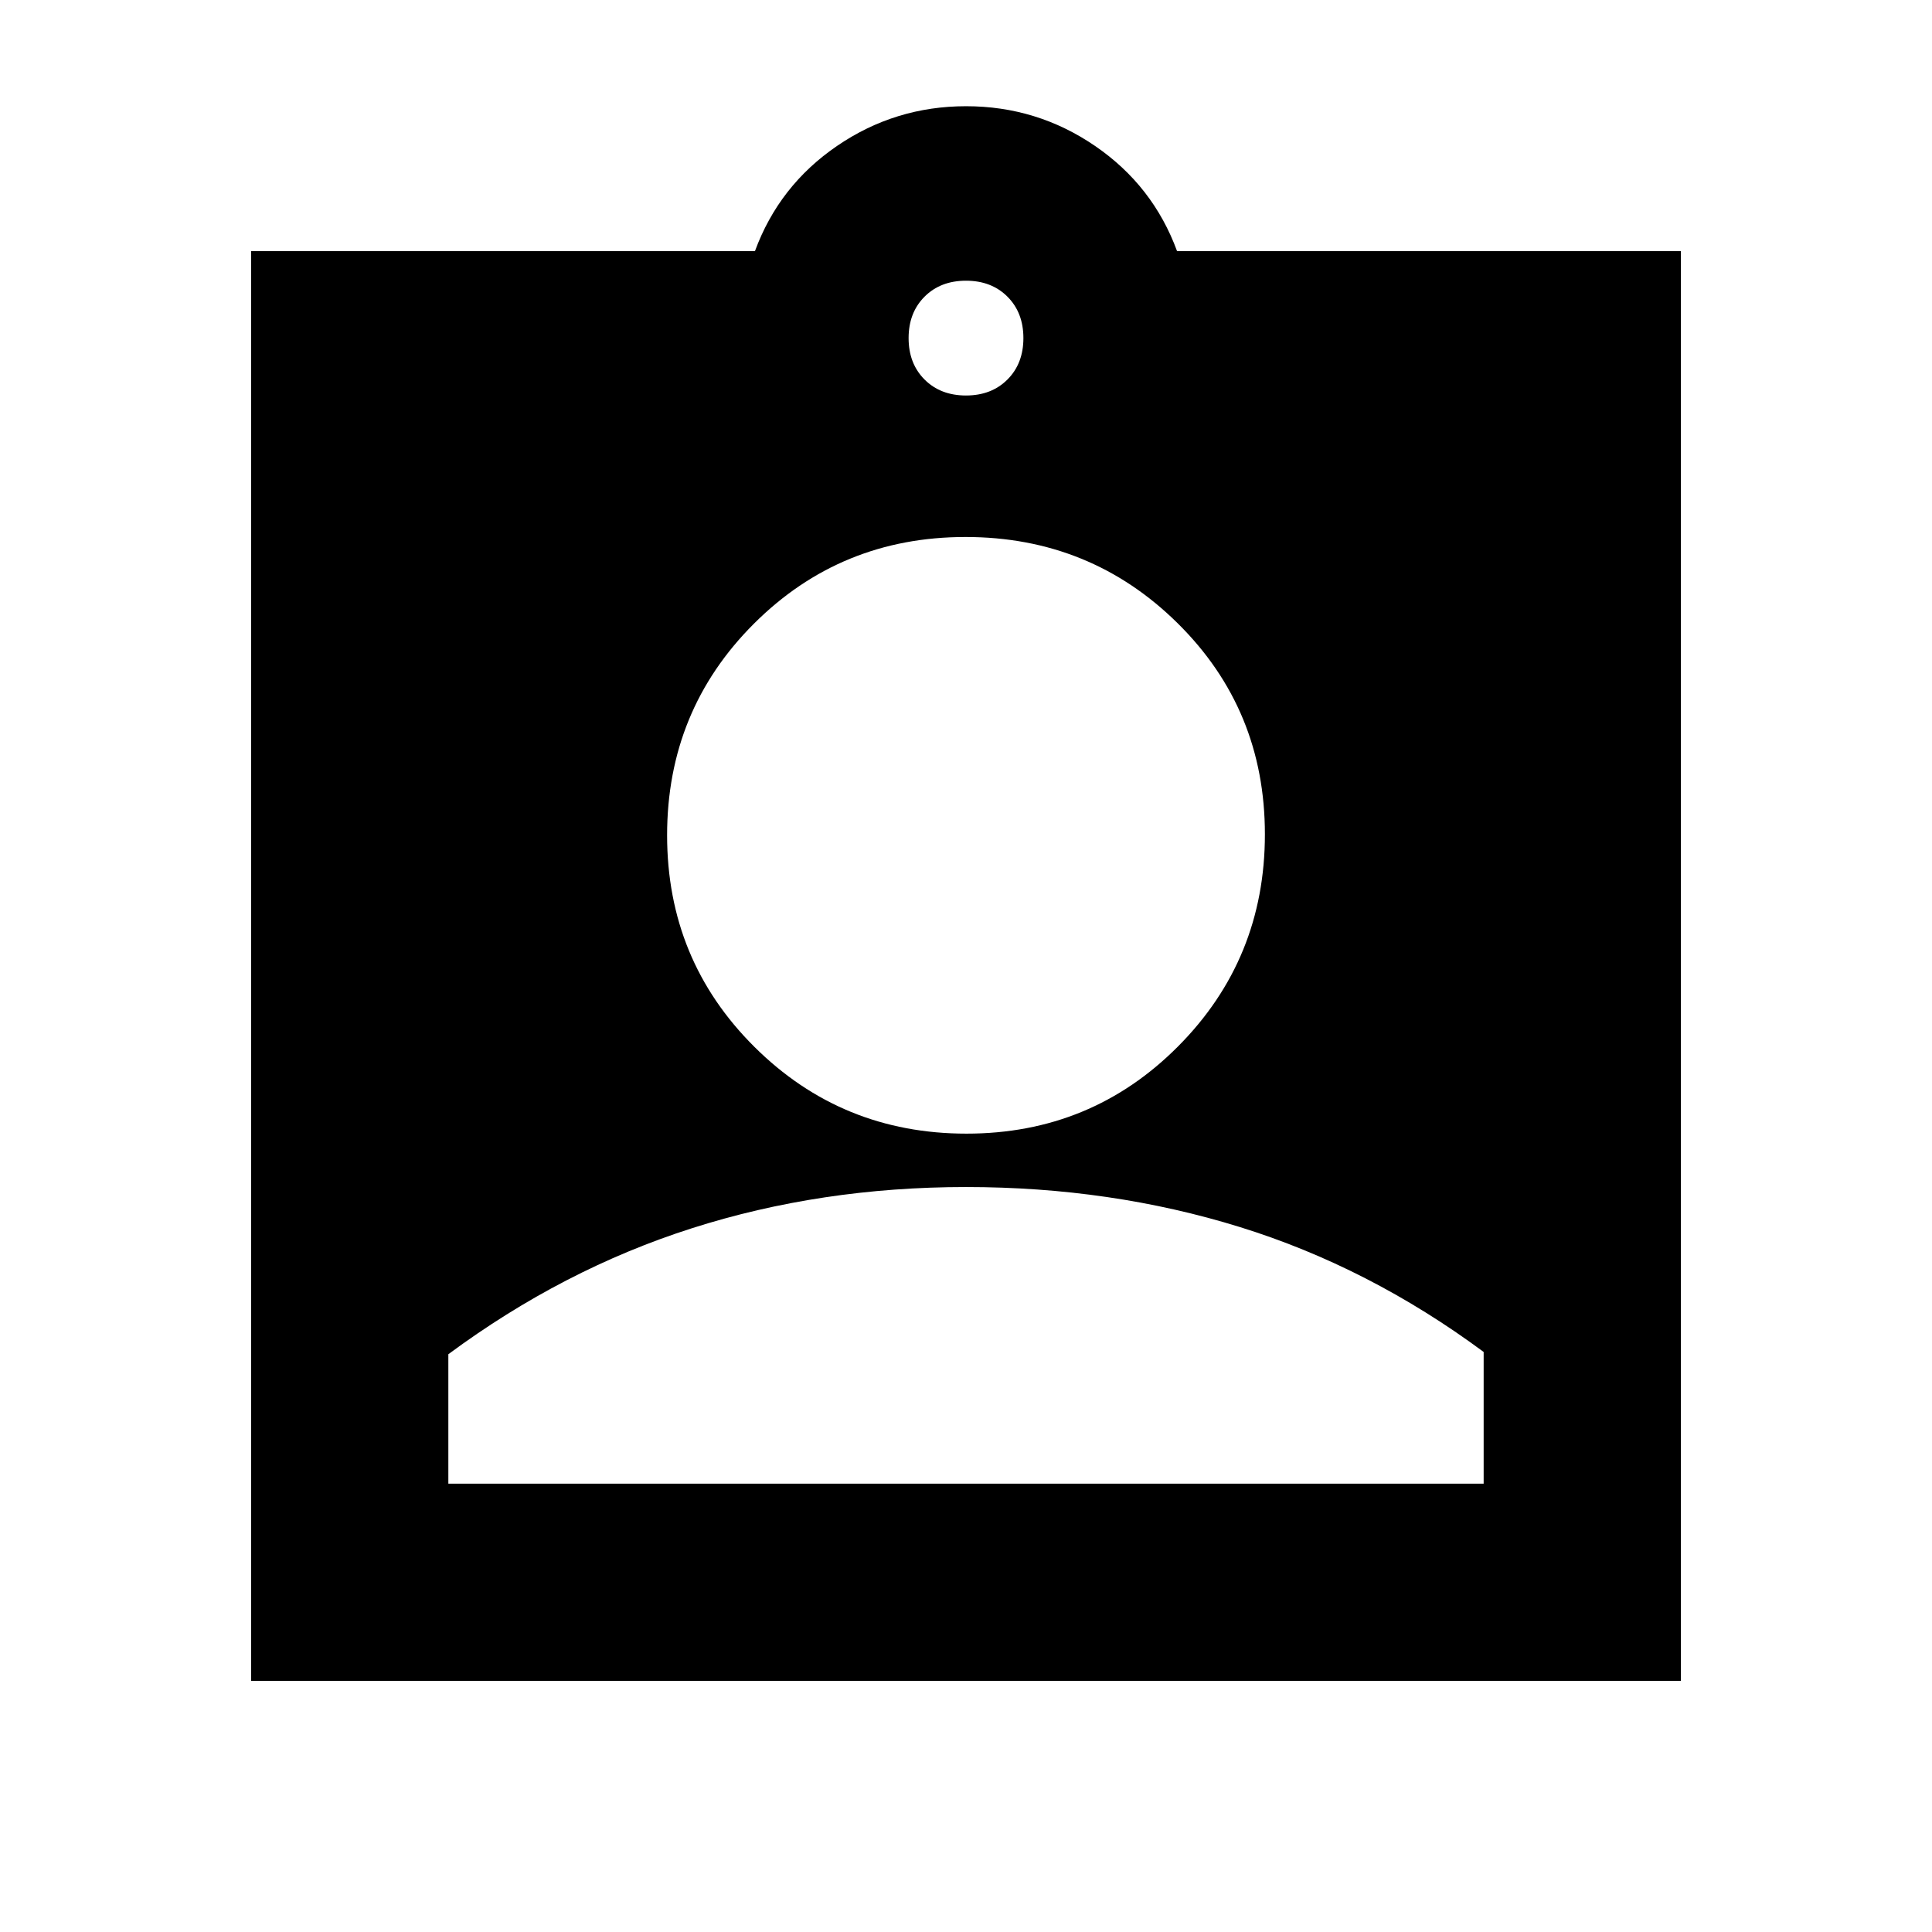 <svg xmlns="http://www.w3.org/2000/svg" height="20" viewBox="0 -960 960 960" width="20"><path d="M124.78-124.78v-710.44h250.35q11.96-32.56 40.81-52.28 28.86-19.72 64.09-19.72 35.23 0 64.06 19.72 28.82 19.72 40.78 52.28h250.35v710.44H124.78ZM480-763.48q12.66 0 20.59-7.93t7.93-20.59q0-12.66-7.93-20.59T480-820.52q-12.66 0-20.59 7.93T451.48-792q0 12.66 7.93 20.59t20.59 7.93Zm.24 366.78q62.02 0 105.15-43.37t43.13-105.39q0-62.02-43.37-104.87-43.37-42.84-105.39-42.84t-105.15 43.09q-43.13 43.09-43.13 105.11 0 62.01 43.37 105.14t105.39 43.13ZM222.78-222.78h514.44v-65.44q-57-42.17-121.11-62.06T480-370.17q-72 0-136.11 20.45-64.11 20.46-121.11 62.63v64.31Z"/></svg>